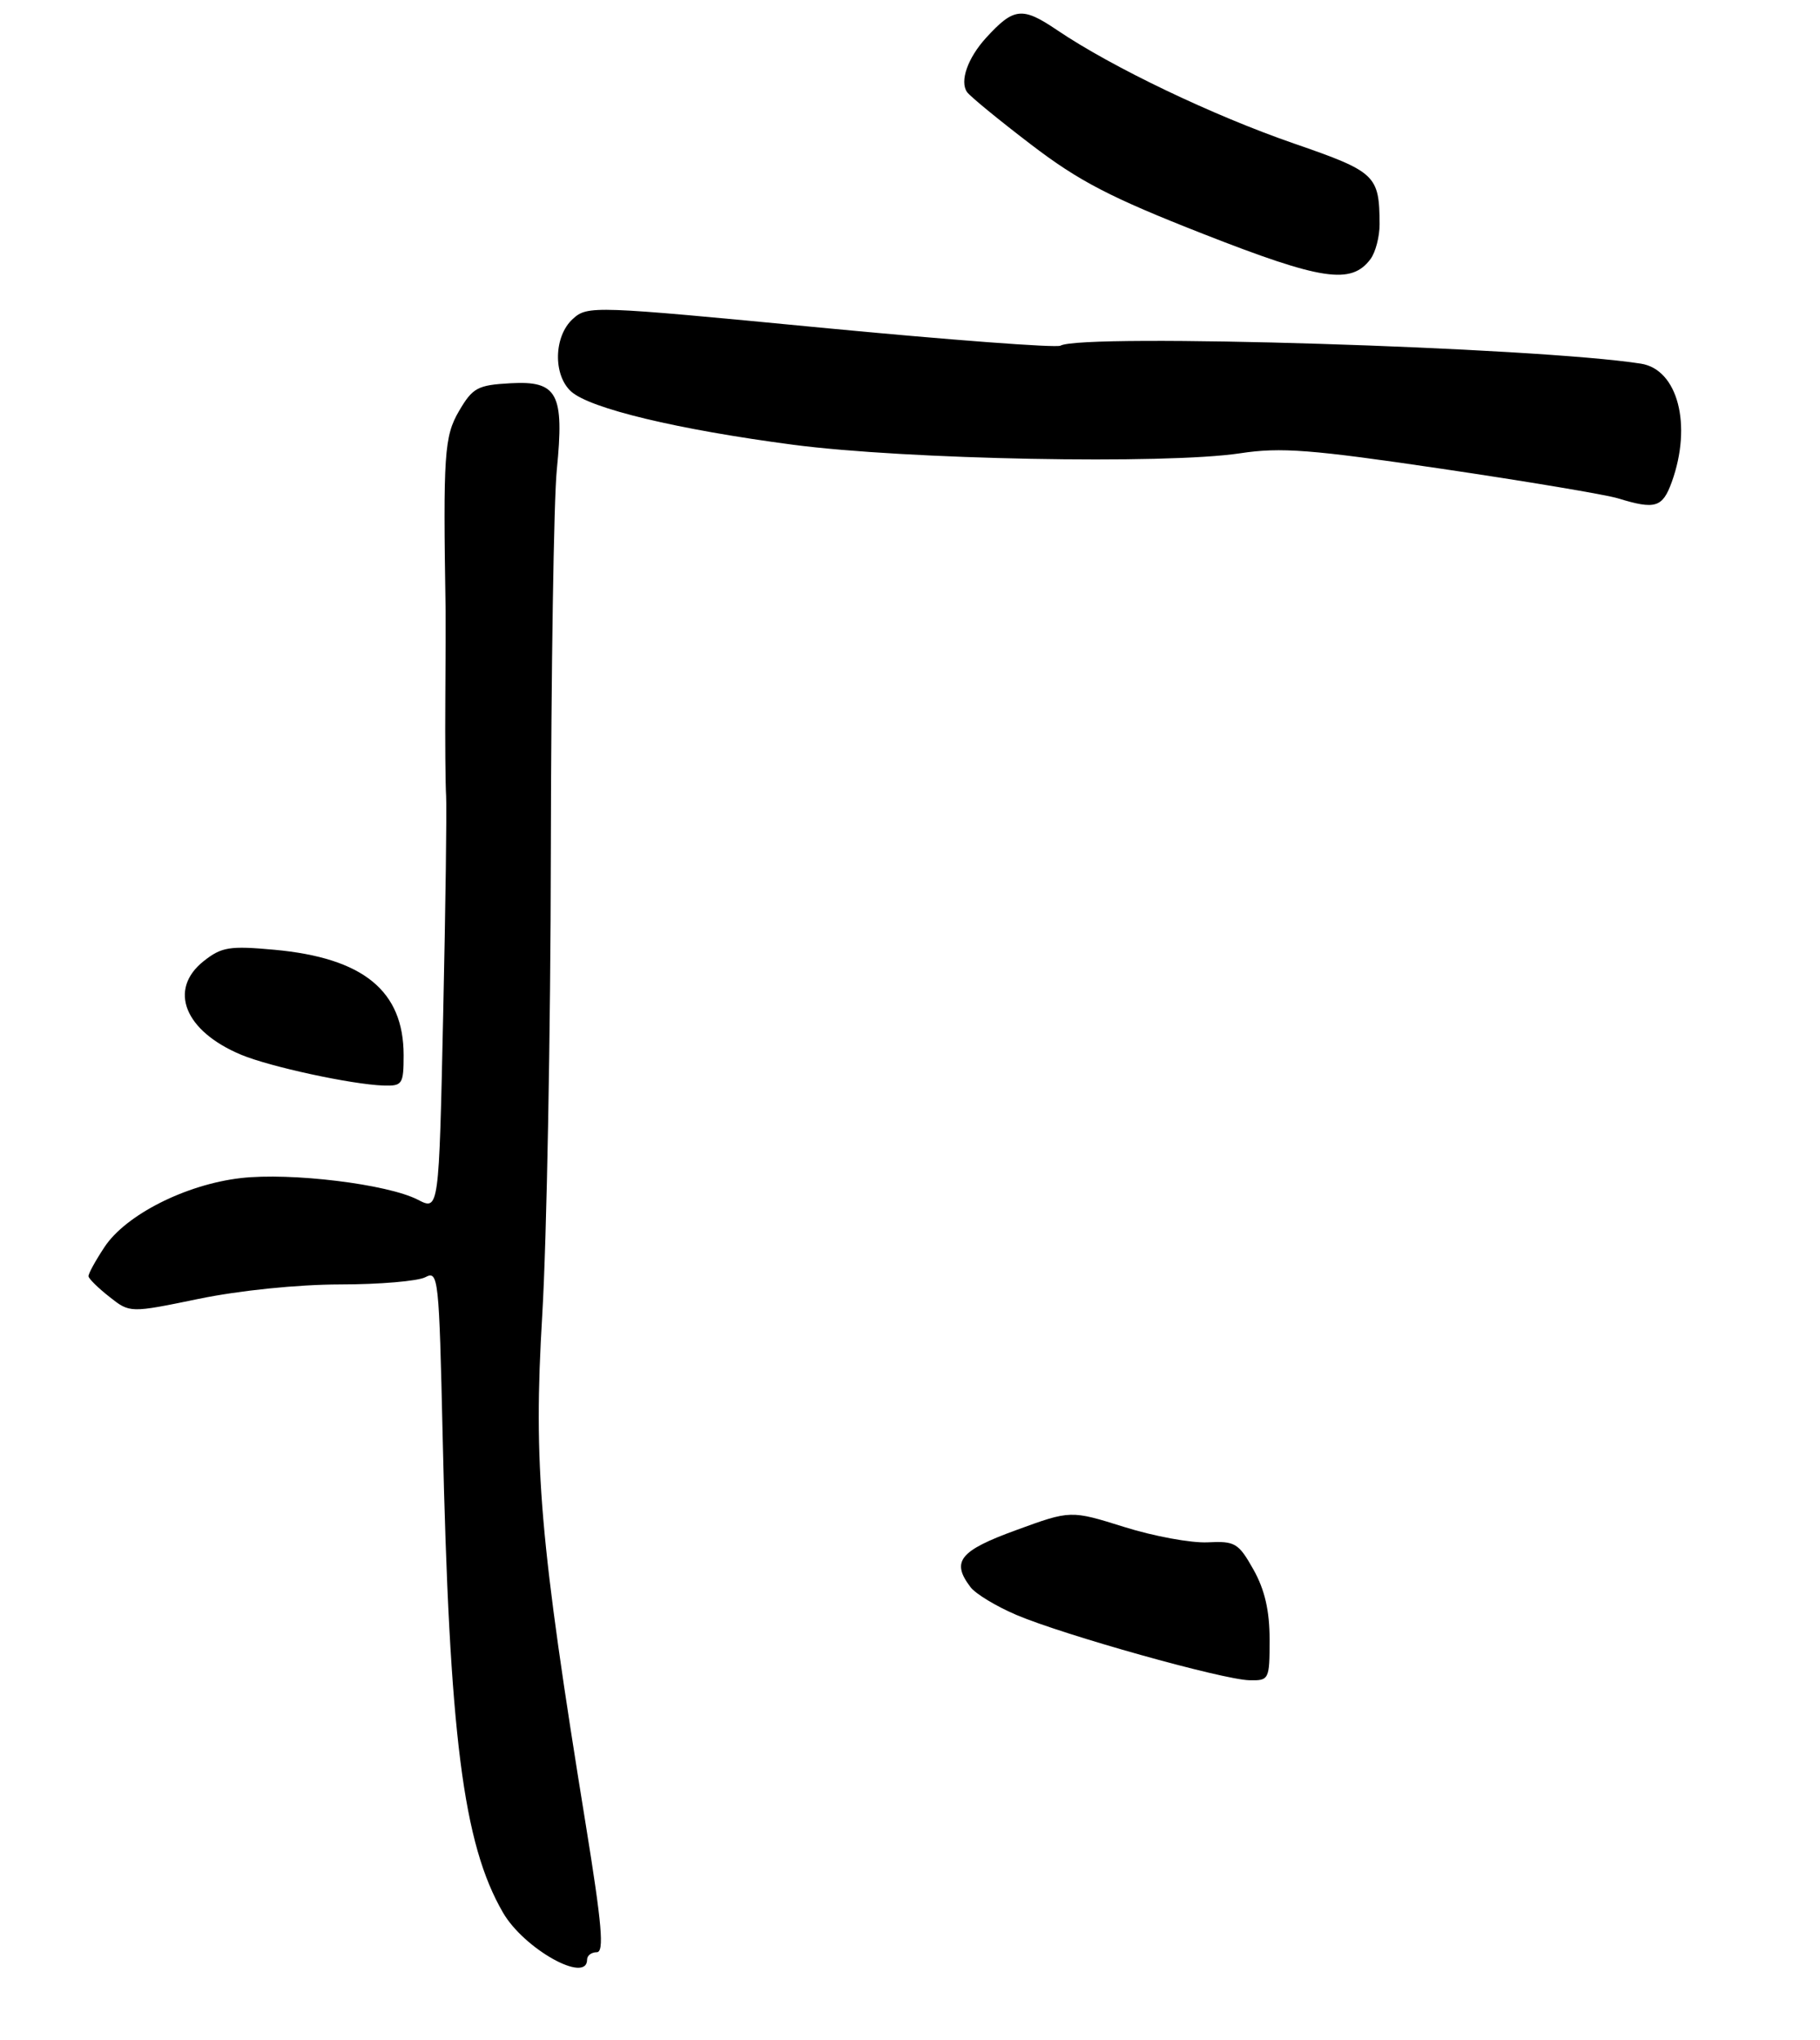 <?xml version="1.0" encoding="UTF-8" standalone="no"?>
<!DOCTYPE svg PUBLIC "-//W3C//DTD SVG 1.1//EN" "http://www.w3.org/Graphics/SVG/1.1/DTD/svg11.dtd" >
<svg xmlns="http://www.w3.org/2000/svg" xmlns:xlink="http://www.w3.org/1999/xlink" version="1.1" viewBox="0 0 248 278">
 <g >
 <path fill="currentColor"
d=" M 80.00 267.00 C 80.00 266.45 80.59 266.00 81.32 266.00 C 82.35 266.00 82.03 262.27 79.84 248.75 C 73.53 209.80 72.66 199.71 73.89 179.16 C 74.50 168.89 75.03 140.47 75.06 116.00 C 75.10 91.52 75.46 68.14 75.87 64.04 C 76.91 53.60 75.98 51.86 69.55 52.22 C 65.07 52.47 64.41 52.83 62.55 56.00 C 60.53 59.46 60.37 61.88 60.72 83.25 C 60.74 84.21 60.72 89.61 60.68 95.25 C 60.64 100.89 60.69 106.85 60.79 108.50 C 60.89 110.15 60.71 123.53 60.39 138.23 C 59.81 164.95 59.81 164.95 56.94 163.47 C 52.83 161.34 39.63 159.73 32.80 160.52 C 25.31 161.39 17.15 165.52 14.25 169.90 C 13.01 171.77 12.02 173.57 12.06 173.90 C 12.09 174.23 13.37 175.49 14.91 176.70 C 17.70 178.91 17.70 178.91 27.10 176.97 C 32.62 175.83 40.55 175.02 46.32 175.01 C 51.71 175.01 56.96 174.56 57.97 174.02 C 59.73 173.08 59.83 174.08 60.32 195.77 C 61.23 236.47 63.10 251.22 68.54 260.60 C 71.40 265.55 80.00 270.35 80.00 267.00 Z  M 173.00 223.39 C 173.00 219.46 172.34 216.60 170.80 213.86 C 168.76 210.24 168.30 209.96 164.55 210.15 C 162.32 210.26 157.21 209.32 153.20 208.06 C 145.89 205.77 145.89 205.77 138.45 208.49 C 130.74 211.30 129.58 212.75 132.25 216.26 C 132.94 217.17 135.75 218.87 138.50 220.04 C 144.90 222.77 166.65 228.87 170.25 228.94 C 172.93 229.00 173.00 228.86 173.00 223.39 Z  M 55.00 143.75 C 54.99 134.99 49.49 130.52 37.39 129.41 C 31.27 128.85 30.19 129.03 27.75 130.96 C 22.88 134.83 25.15 140.49 32.85 143.71 C 36.77 145.35 47.91 147.76 52.25 147.91 C 54.83 147.99 55.00 147.74 55.00 143.75 Z  M 227.80 65.68 C 230.60 57.92 228.63 50.34 223.60 49.55 C 209.29 47.31 147.44 45.40 144.50 47.10 C 143.95 47.42 129.24 46.31 111.81 44.64 C 80.86 41.66 80.06 41.63 78.06 43.45 C 75.46 45.80 75.34 51.09 77.82 53.34 C 80.38 55.66 92.34 58.53 108.08 60.60 C 123.43 62.62 158.82 63.30 169.00 61.76 C 174.52 60.92 178.66 61.24 196.50 63.88 C 208.05 65.59 218.85 67.40 220.50 67.91 C 225.55 69.46 226.54 69.16 227.80 65.68 Z  M 186.75 35.30 C 187.44 34.37 187.99 32.24 187.99 30.56 C 187.96 23.86 187.47 23.41 176.31 19.55 C 165.25 15.73 151.51 9.15 144.07 4.12 C 139.30 0.89 138.15 1.01 134.36 5.16 C 131.86 7.91 130.75 11.07 131.77 12.54 C 132.17 13.12 136.10 16.34 140.50 19.70 C 147.04 24.70 151.32 26.92 164.00 31.89 C 180.12 38.21 184.13 38.81 186.75 35.30 Z "/>
</g>
</svg>